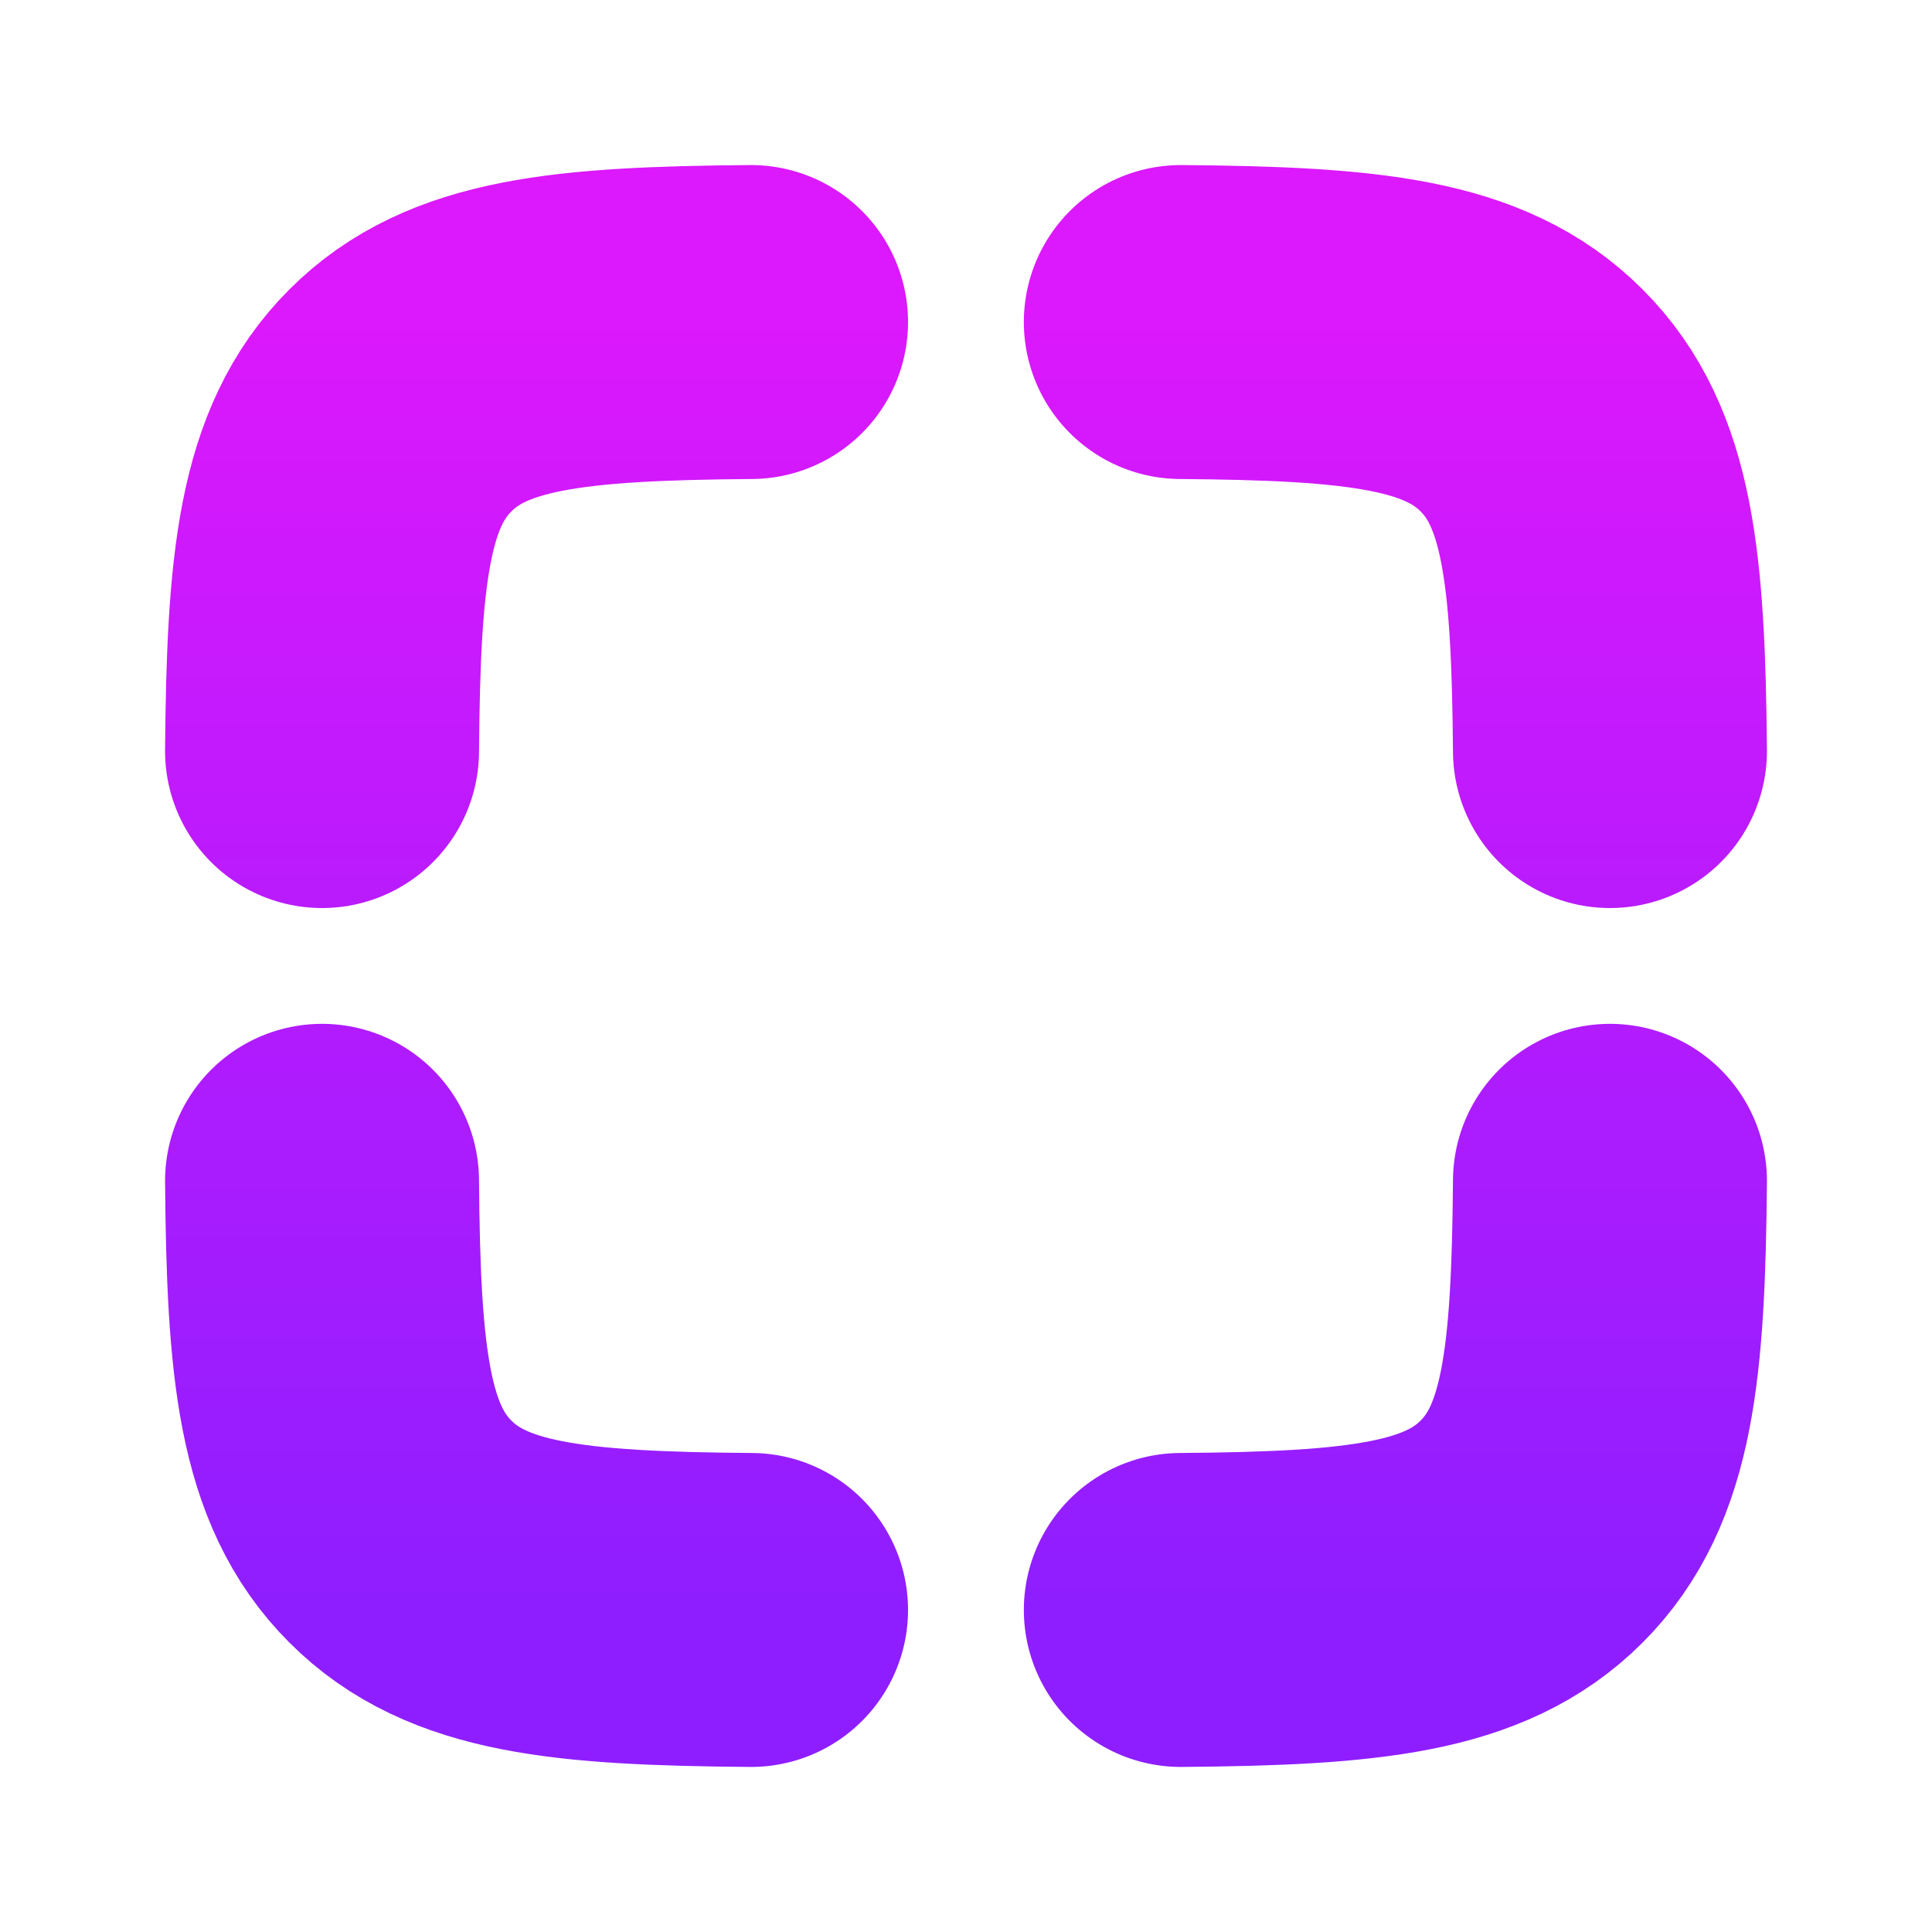 <svg width="16" height="16" viewBox="0 0 16 16" fill="none" xmlns="http://www.w3.org/2000/svg">
<path d="M2.667 6.22C2.679 4.703 2.764 3.867 3.316 3.316C3.867 2.764 4.703 2.679 6.22 2.667M13.333 6.22C13.32 4.703 13.235 3.867 12.684 3.316C12.133 2.764 11.296 2.679 9.779 2.667M13.333 9.779C13.32 11.297 13.235 12.133 12.684 12.684C12.133 13.236 11.296 13.321 9.779 13.333" stroke="url(#paint0_linear_114_718)" stroke-width="2.6" stroke-linecap="round"/>
<path d="M2.667 9.779C2.679 11.296 2.764 12.133 3.316 12.684C3.867 13.236 4.703 13.321 6.22 13.333" stroke="url(#paint1_linear_114_718)" stroke-width="2.6" stroke-linecap="round"/>
<defs>
<linearGradient id="paint0_linear_114_718" x1="8" y1="2.667" x2="8" y2="13.333" gradientUnits="userSpaceOnUse">
<stop stop-color="#DC18FC"/>
<stop offset="1" stop-color="#8E1EFF"/>
</linearGradient>
<linearGradient id="paint1_linear_114_718" x1="8" y1="2.667" x2="8" y2="13.333" gradientUnits="userSpaceOnUse">
<stop stop-color="#DC18FC"/>
<stop offset="1" stop-color="#8E1EFF"/>
</linearGradient>
</defs>
</svg>

